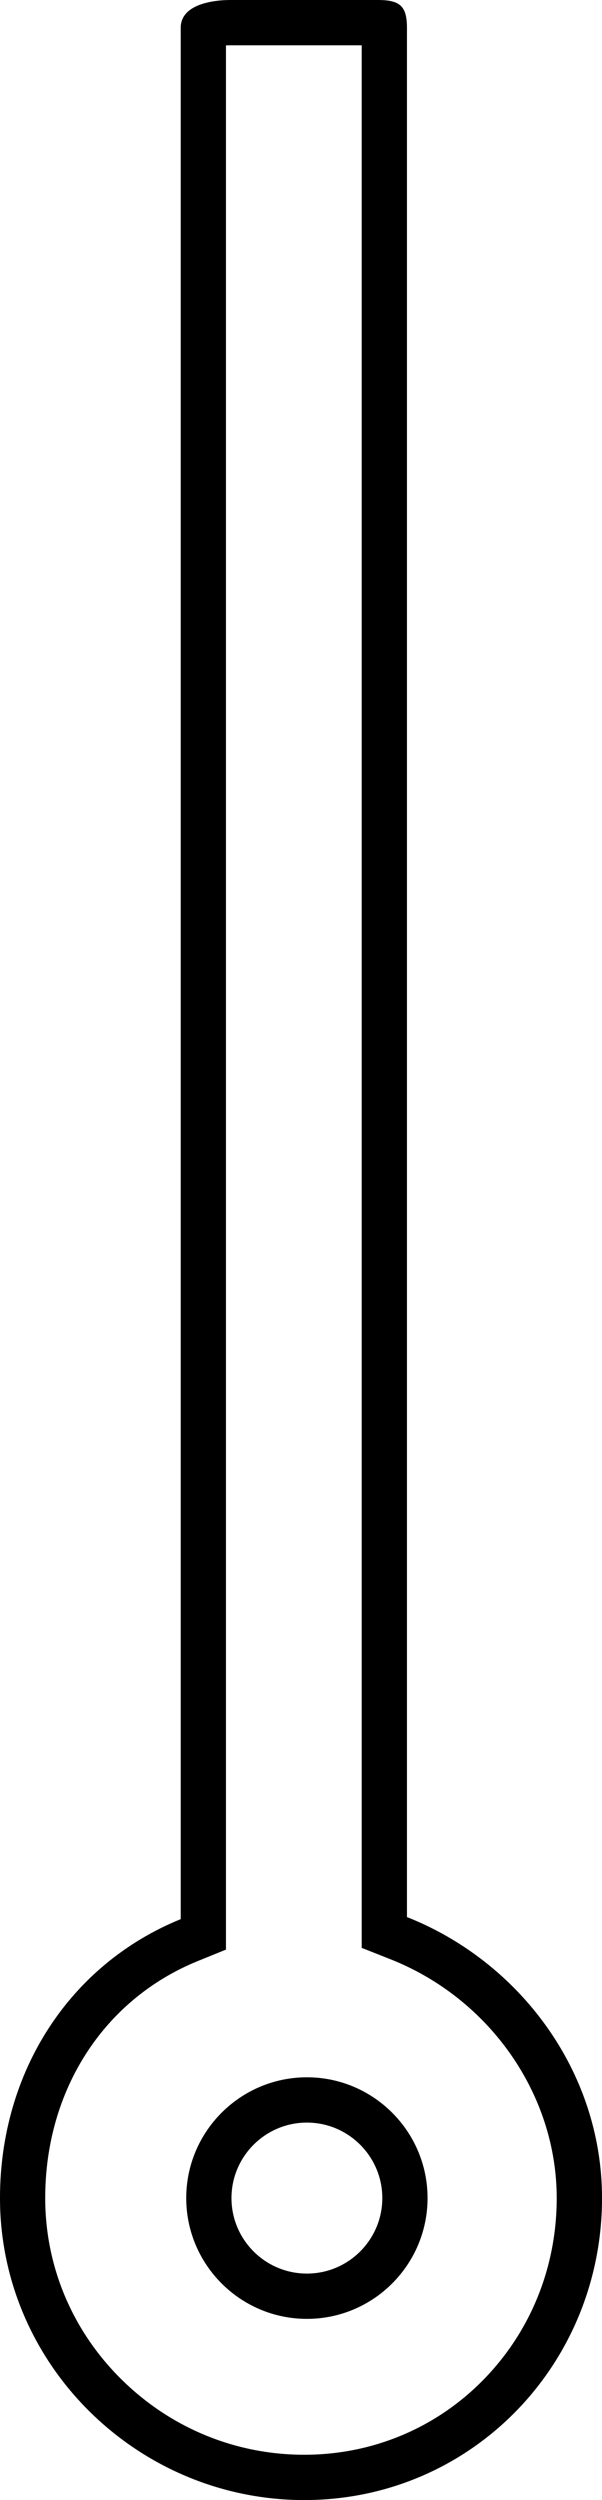 <?xml version="1.0" encoding="iso-8859-1"?>
<!-- Generator: Adobe Illustrator 20.0.0, SVG Export Plug-In . SVG Version: 6.00 Build 0)  -->
<svg version="1.1" id="Ebene_1" xmlns="http://www.w3.org/2000/svg" xmlns:xlink="http://www.w3.org/1999/xlink" x="0px" y="0px"
	 viewBox="0 0 49.891 206.973" style="enable-background:new 0 0 49.891 206.973;" xml:space="preserve" fillColor="#3B3B3B">
<g id="Needle2long">
	<g>
		<path d="M25.434,171.973c-5.514,0-10,4.486-10,10s4.486,10,10,10s10-4.486,10-10S30.948,171.973,25.434,171.973z M25.434,188.223
			c-3.448,0-6.25-2.802-6.25-6.25c0-3.445,2.802-6.25,6.25-6.25c3.445,0,6.25,2.805,6.25,6.25
			C31.684,185.42,28.879,188.223,25.434,188.223z"/>
		<path d="M33.727,158.708V2.3c0-1.822-0.607-2.3-2.43-2.3h-12.15c-1.823,0-4.17,0.478-4.17,2.3v156.58
			C5.727,162.64,0,171.563,0,181.973c0,13.807,11.41,25,25.218,25s24.674-11.193,24.674-25
			C49.89,171.4,42.977,162.36,33.727,158.708z M40.054,197.023c-3.925,3.998-9.195,6.199-14.838,6.199
			c-5.698,0-11.079-2.216-15.152-6.24c-4.074-4.025-6.317-9.356-6.317-15.01c0-8.933,4.845-16.45,12.639-19.619l2.34-0.95v-2.524
			V3.764c0-0.009,0.265-0.014,0.42-0.014h10.83v154.958v2.551l2.37,0.937c8.25,3.258,13.792,11.205,13.792,19.777
			C46.139,187.683,43.977,193.028,40.054,197.023z"/>
	</g>
</g>
<g id="Ebene_1_1_">
</g>
</svg>

